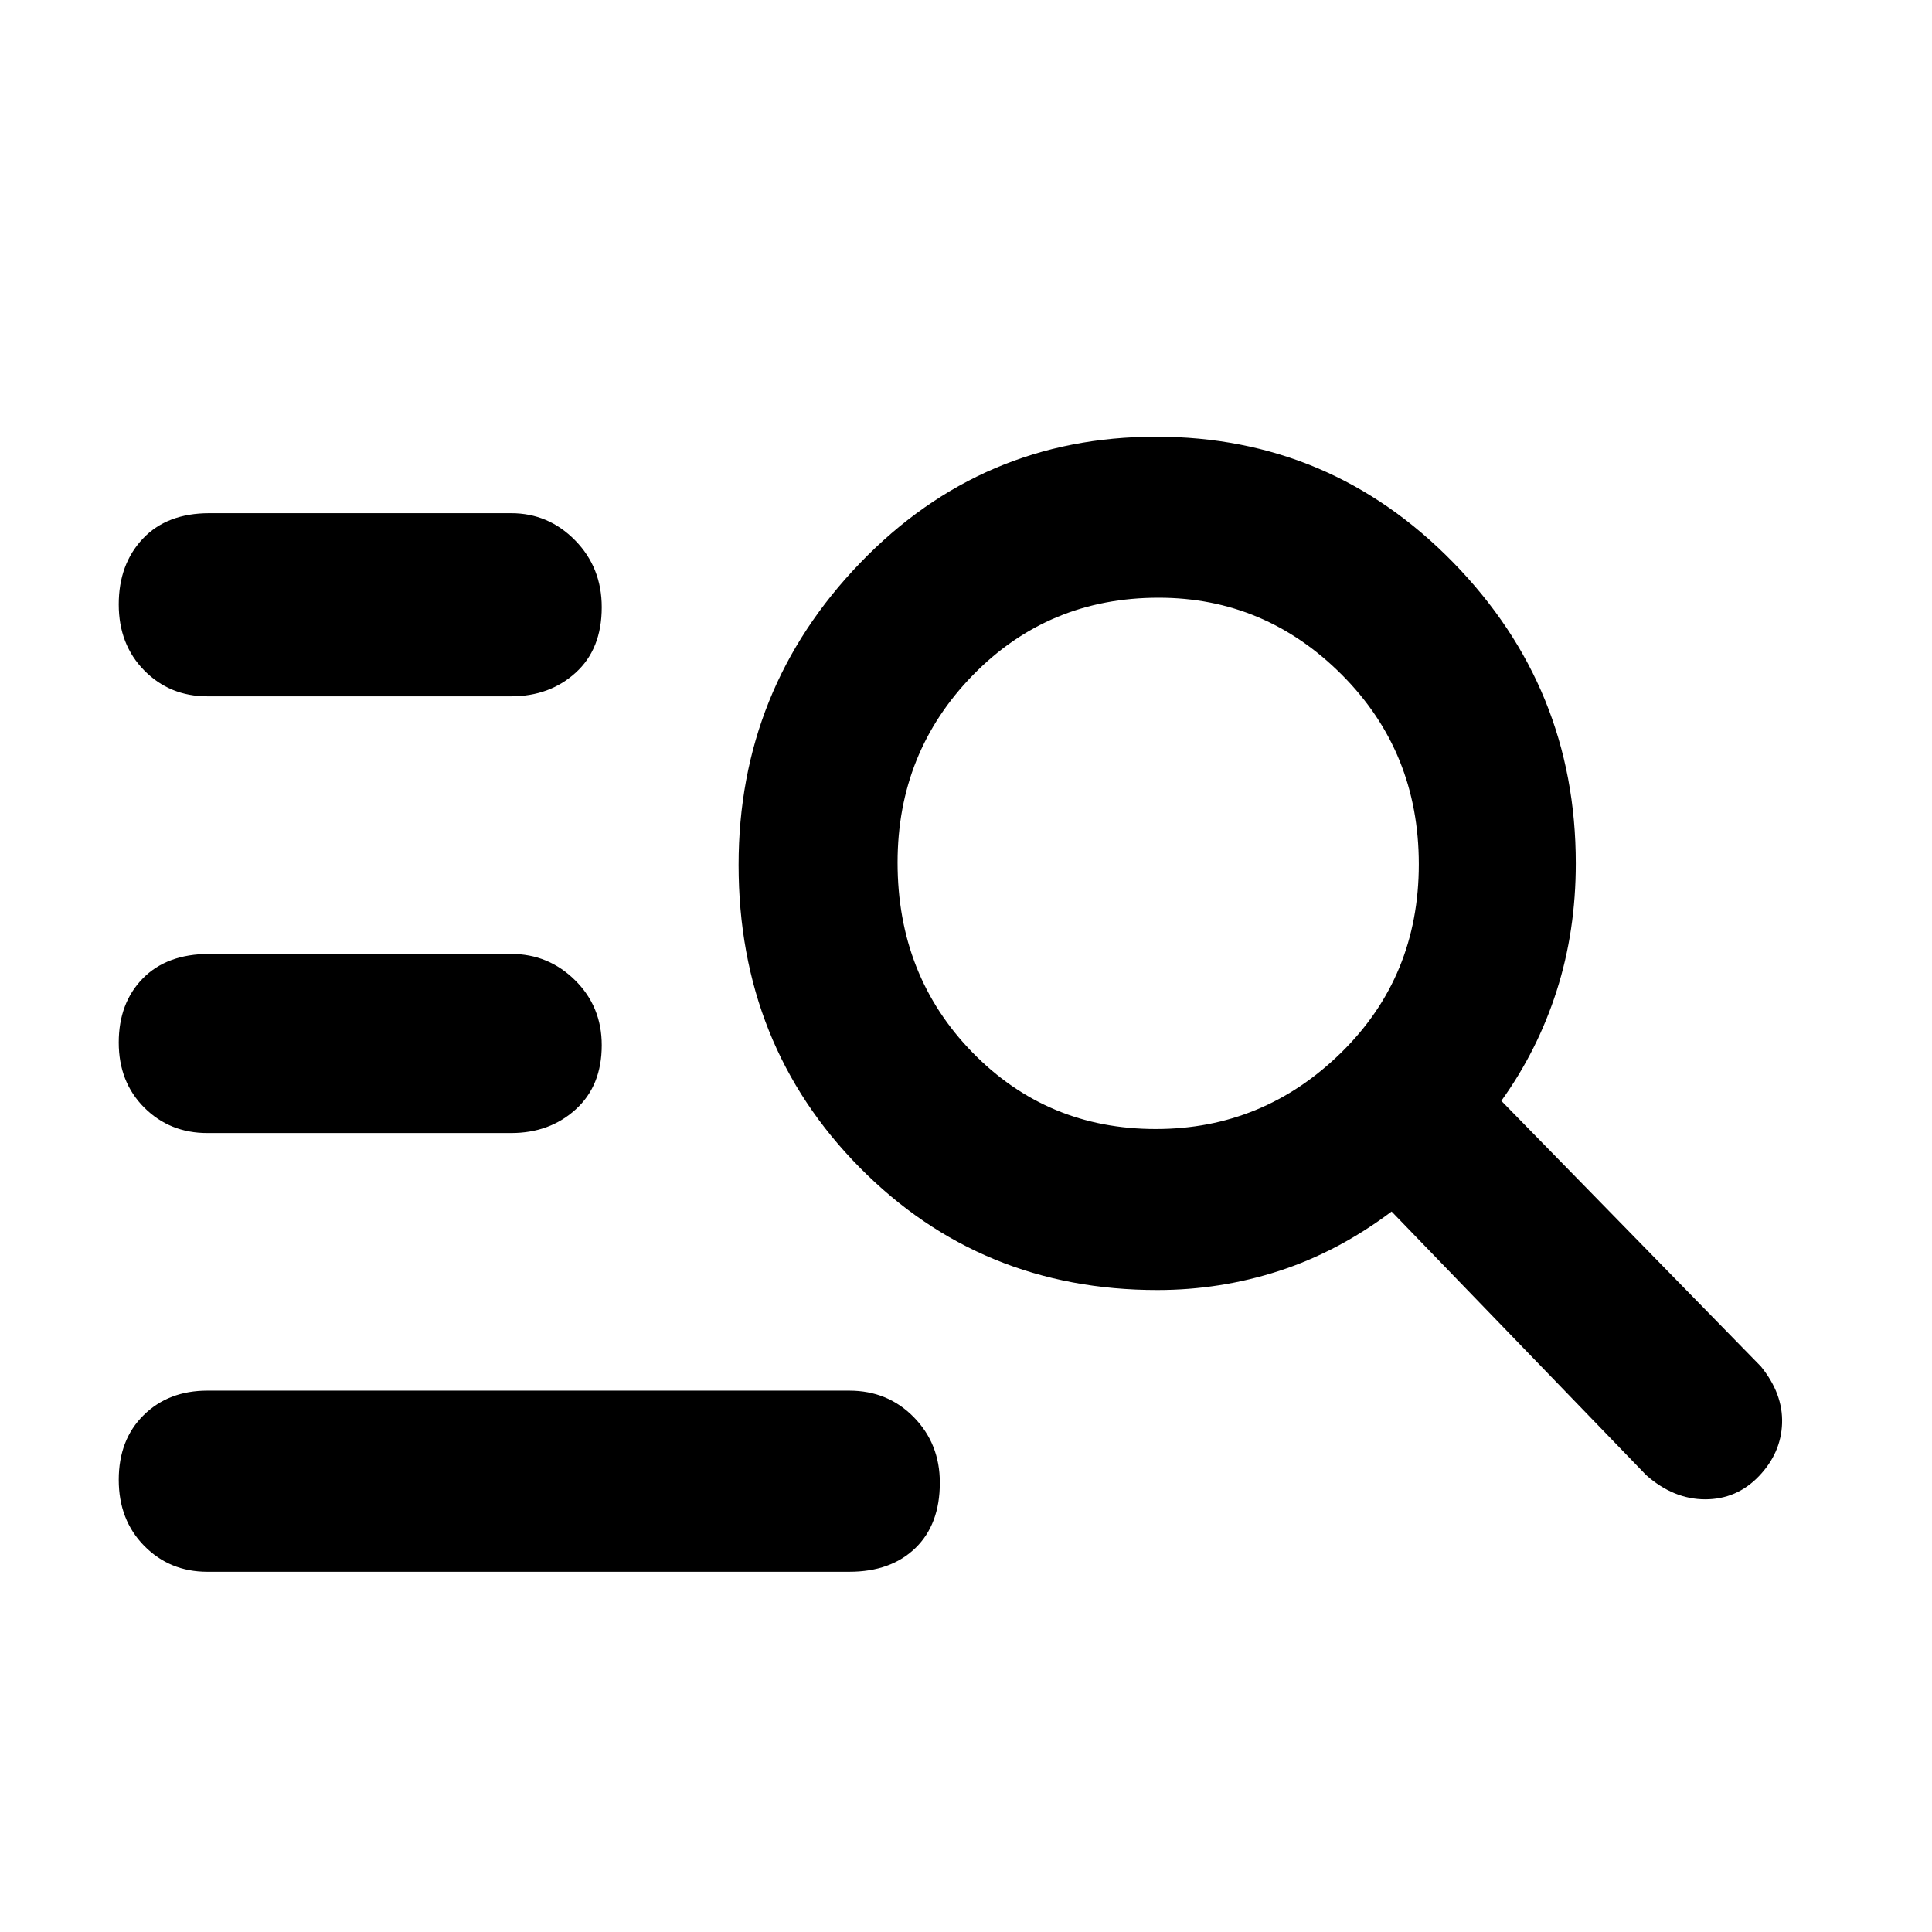 <svg xmlns="http://www.w3.org/2000/svg" height="48" viewBox="0 -960 960 960" width="48"><path d="M103-179q-18.65 0-31.325-12.86Q59-204.719 59-224.675q0-19.957 12.375-32.141Q83.75-269 103-269h319q19.125 0 32.062 13.191Q467-242.618 467-223.263q0 20.754-12.175 32.509Q442.65-179 422-179H103Zm0-218q-18.65 0-31.325-12.658T59-441.974q0-19.658 11.95-31.842Q82.9-486 104-486h150q18.525 0 31.763 13.08Q299-459.839 299-440.649q0 20.165-12.938 31.907Q273.125-397 254-397H103Zm0-217q-18.65 0-31.325-12.86Q59-639.719 59-659.675q0-19.957 11.95-32.641Q82.9-705 104-705h150q18.525 0 31.763 13.479Q299-678.043 299-658.263q0 20.754-12.938 32.509Q273.125-614 254-614H103Zm472.071 295q-87.806 0-147.938-60.913Q367-440.827 367-530.231q0-87.405 60.433-150.087Q487.866-743 574.433-743 661-743 722-680.612 783-618.225 783-531q0 33.64-9.5 63.32T746-413l129 132q11 13.556 10.5 28.278T874-226.5Q863-215 847.3-215T818-227L691.48-358q-26.607 20-55.891 29.5-29.283 9.5-60.518 9.5Zm-.806-80q53.402 0 92.068-37.871Q705-474.743 705-530.559t-38.211-94.129Q628.578-663 575.706-663 521-663 483.5-624.62T446-531.412q0 56.162 37.14 94.287Q520.279-399 574.265-399Z"/></svg>